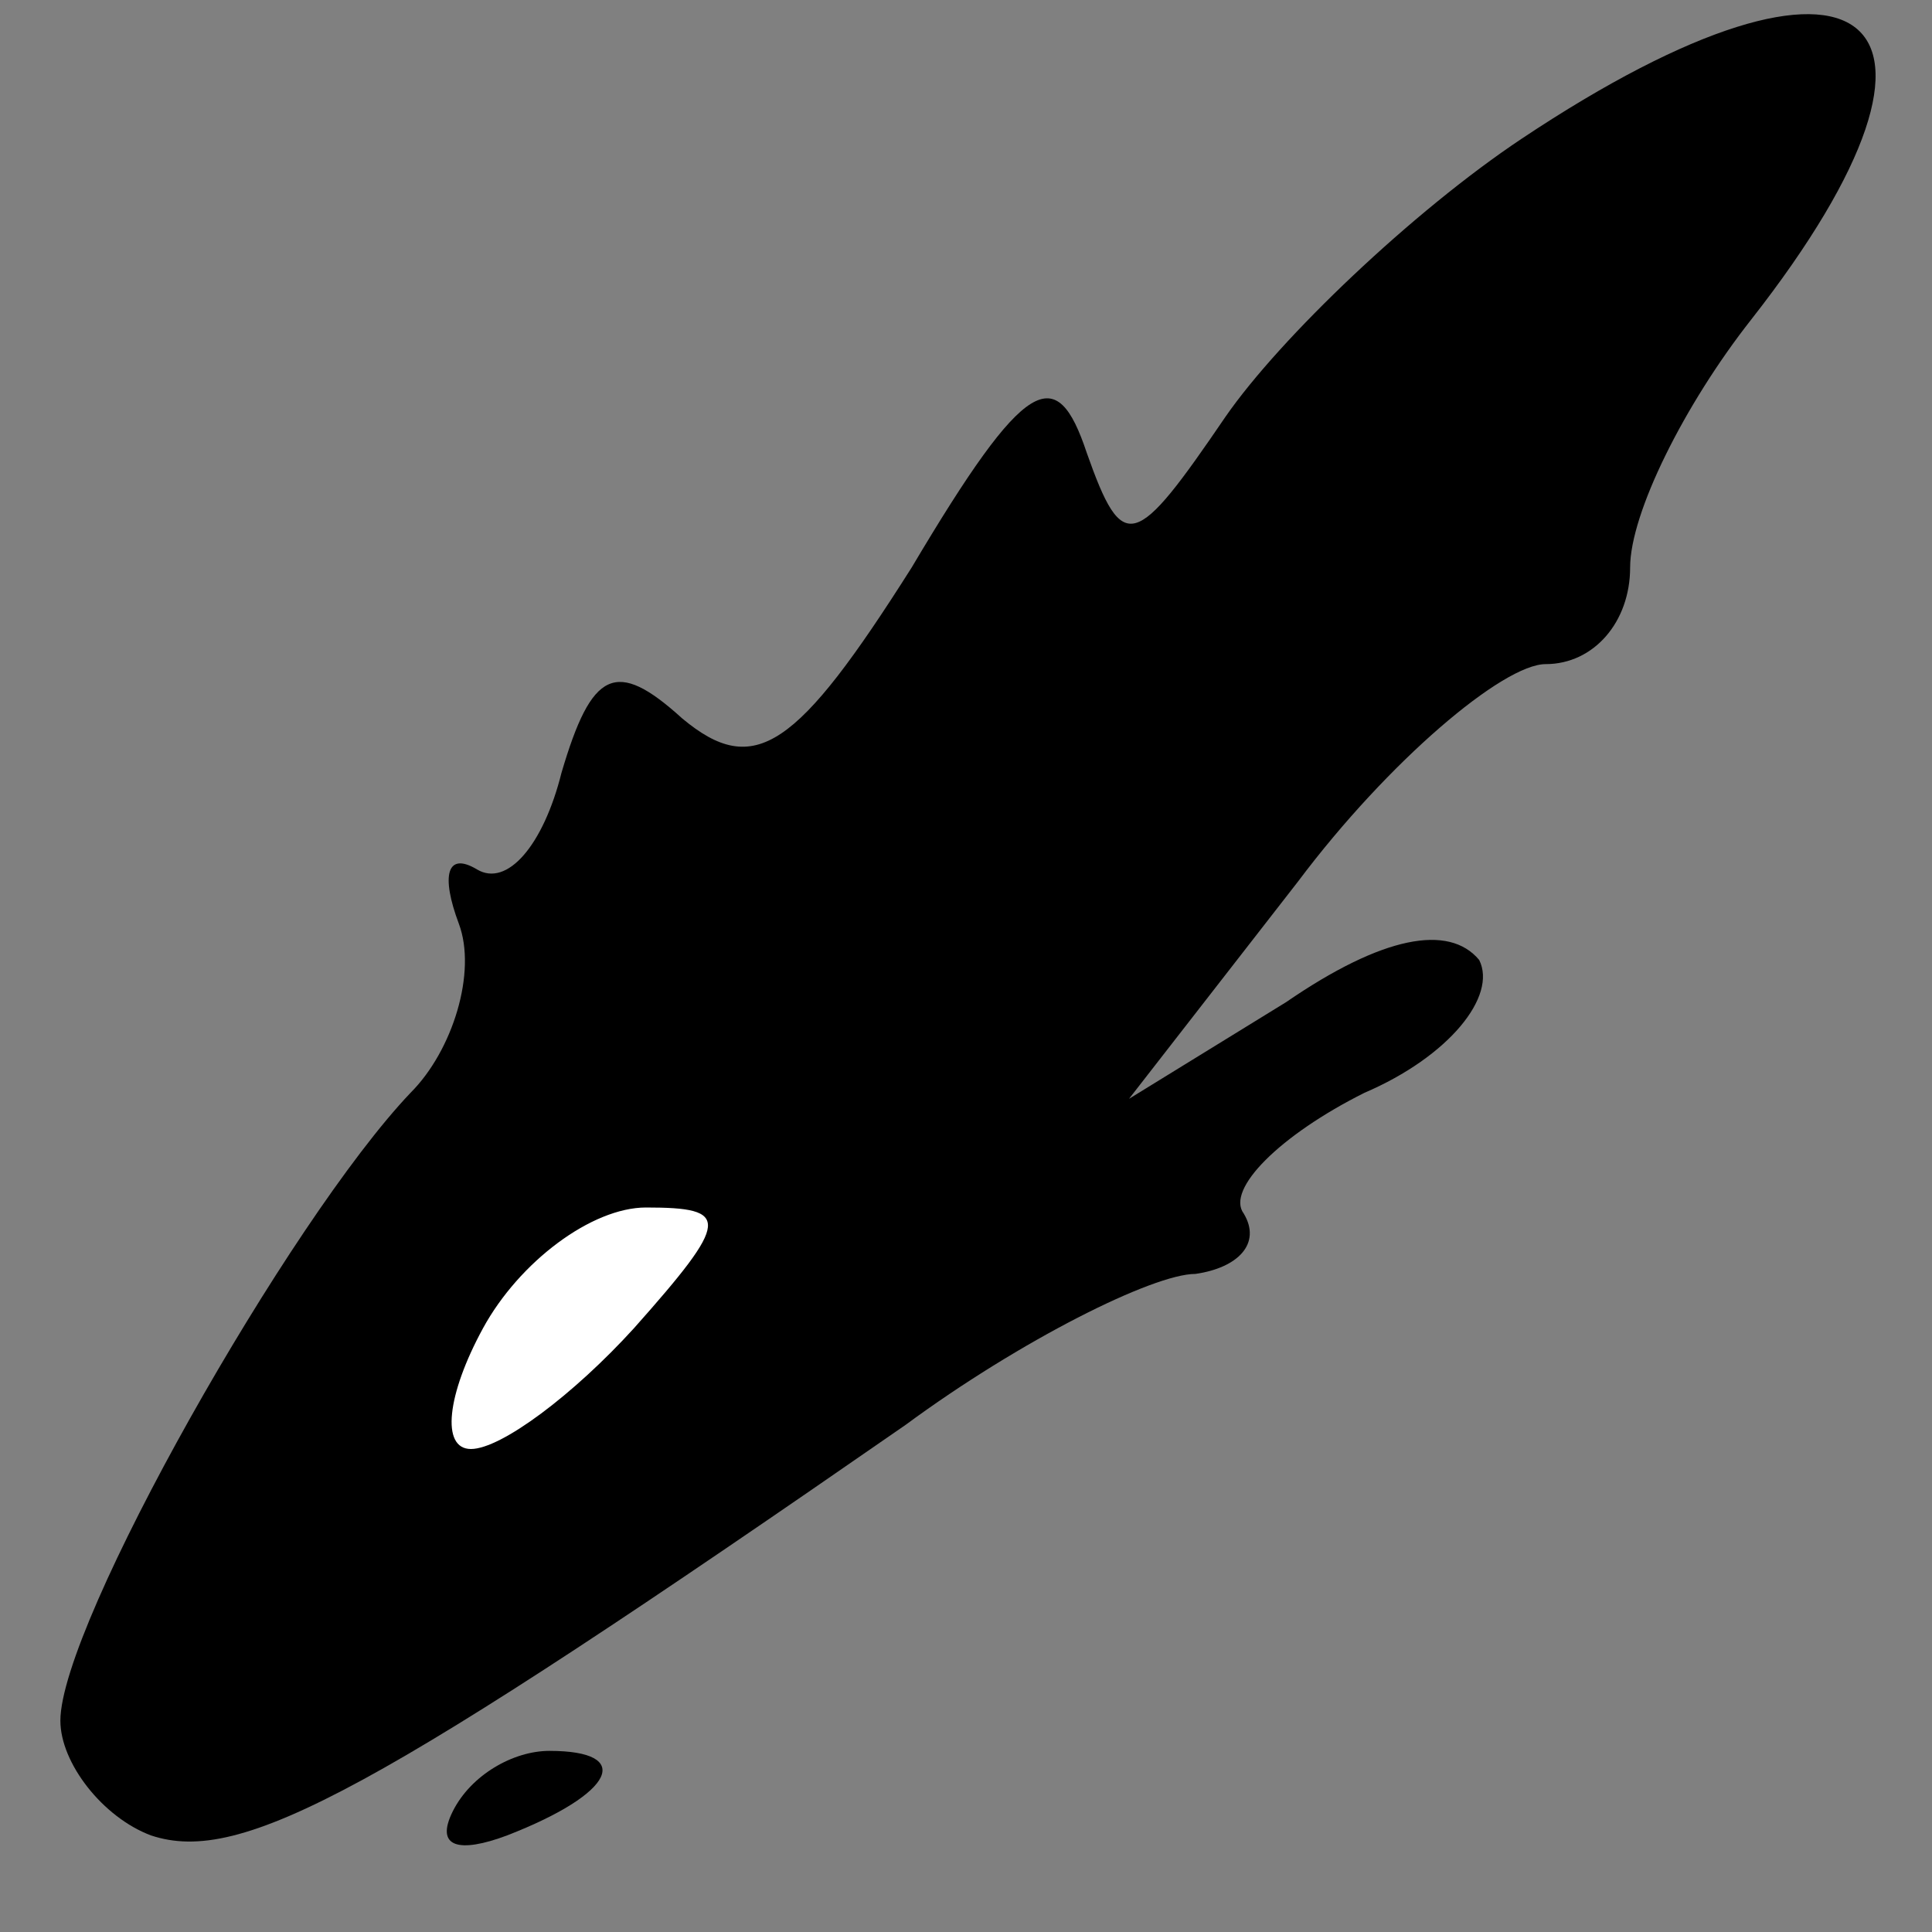 <?xml version="1.0" standalone="no"?>
<!DOCTYPE svg PUBLIC "-//W3C//DTD SVG 20010904//EN"
 "http://www.w3.org/TR/2001/REC-SVG-20010904/DTD/svg10.dtd">
<svg version="1.0" xmlns="http://www.w3.org/2000/svg"
 width="32pt" height="32pt" viewBox="0 0 32 32"
 preserveAspectRatio="xMidYMid meet">
<rect x="0" y="0" width="32" height="32" fill="#808080" stroke="none"/>
<g transform="translate(0,32) scale(0.1,-0.1)"
fill="#000000" stroke="none">
<path fill="#000000" stroke="none" d="M252 297 c-18 -12 -40 -33 -49 -46 -15
-22 -17 -23 -23 -6 -5 15 -10 13 -29 -19 -19 -30 -26 -35 -38 -25 -11 10 -15
8 -20 -9 -3 -12 -9 -19 -14 -16 -5 3 -6 -1 -3 -9 3 -8 -1 -21 -8 -28 -20 -21
-58 -88 -58 -104 0 -7 7 -16 15 -19 15 -5 37 7 125 68 19 14 41 25 48 25 7 1
11 5 8 10 -3 4 6 13 20 20 14 6 22 16 19 22 -5 6 -16 4 -32 -7 l-26 -16 28 36
c15 20 34 36 41 36 8 0 14 7 14 16 0 9 9 27 20 41 40 51 19 68 -38 30z"/>
<path fill="#ffffff" stroke="none" d="M105 100 c-10 -11 -22 -20 -27 -20 -5
0 -4 9 2 20 6 11 18 20 27 20 14 0 14 -2 -2 -20z"/>
<path fill="#000000" stroke="none" d="M75 20 c-3 -6 1 -7 9 -4 18 7 21 14 7
14 -6 0 -13 -4 -16 -10z"/>
</g>
</svg>
